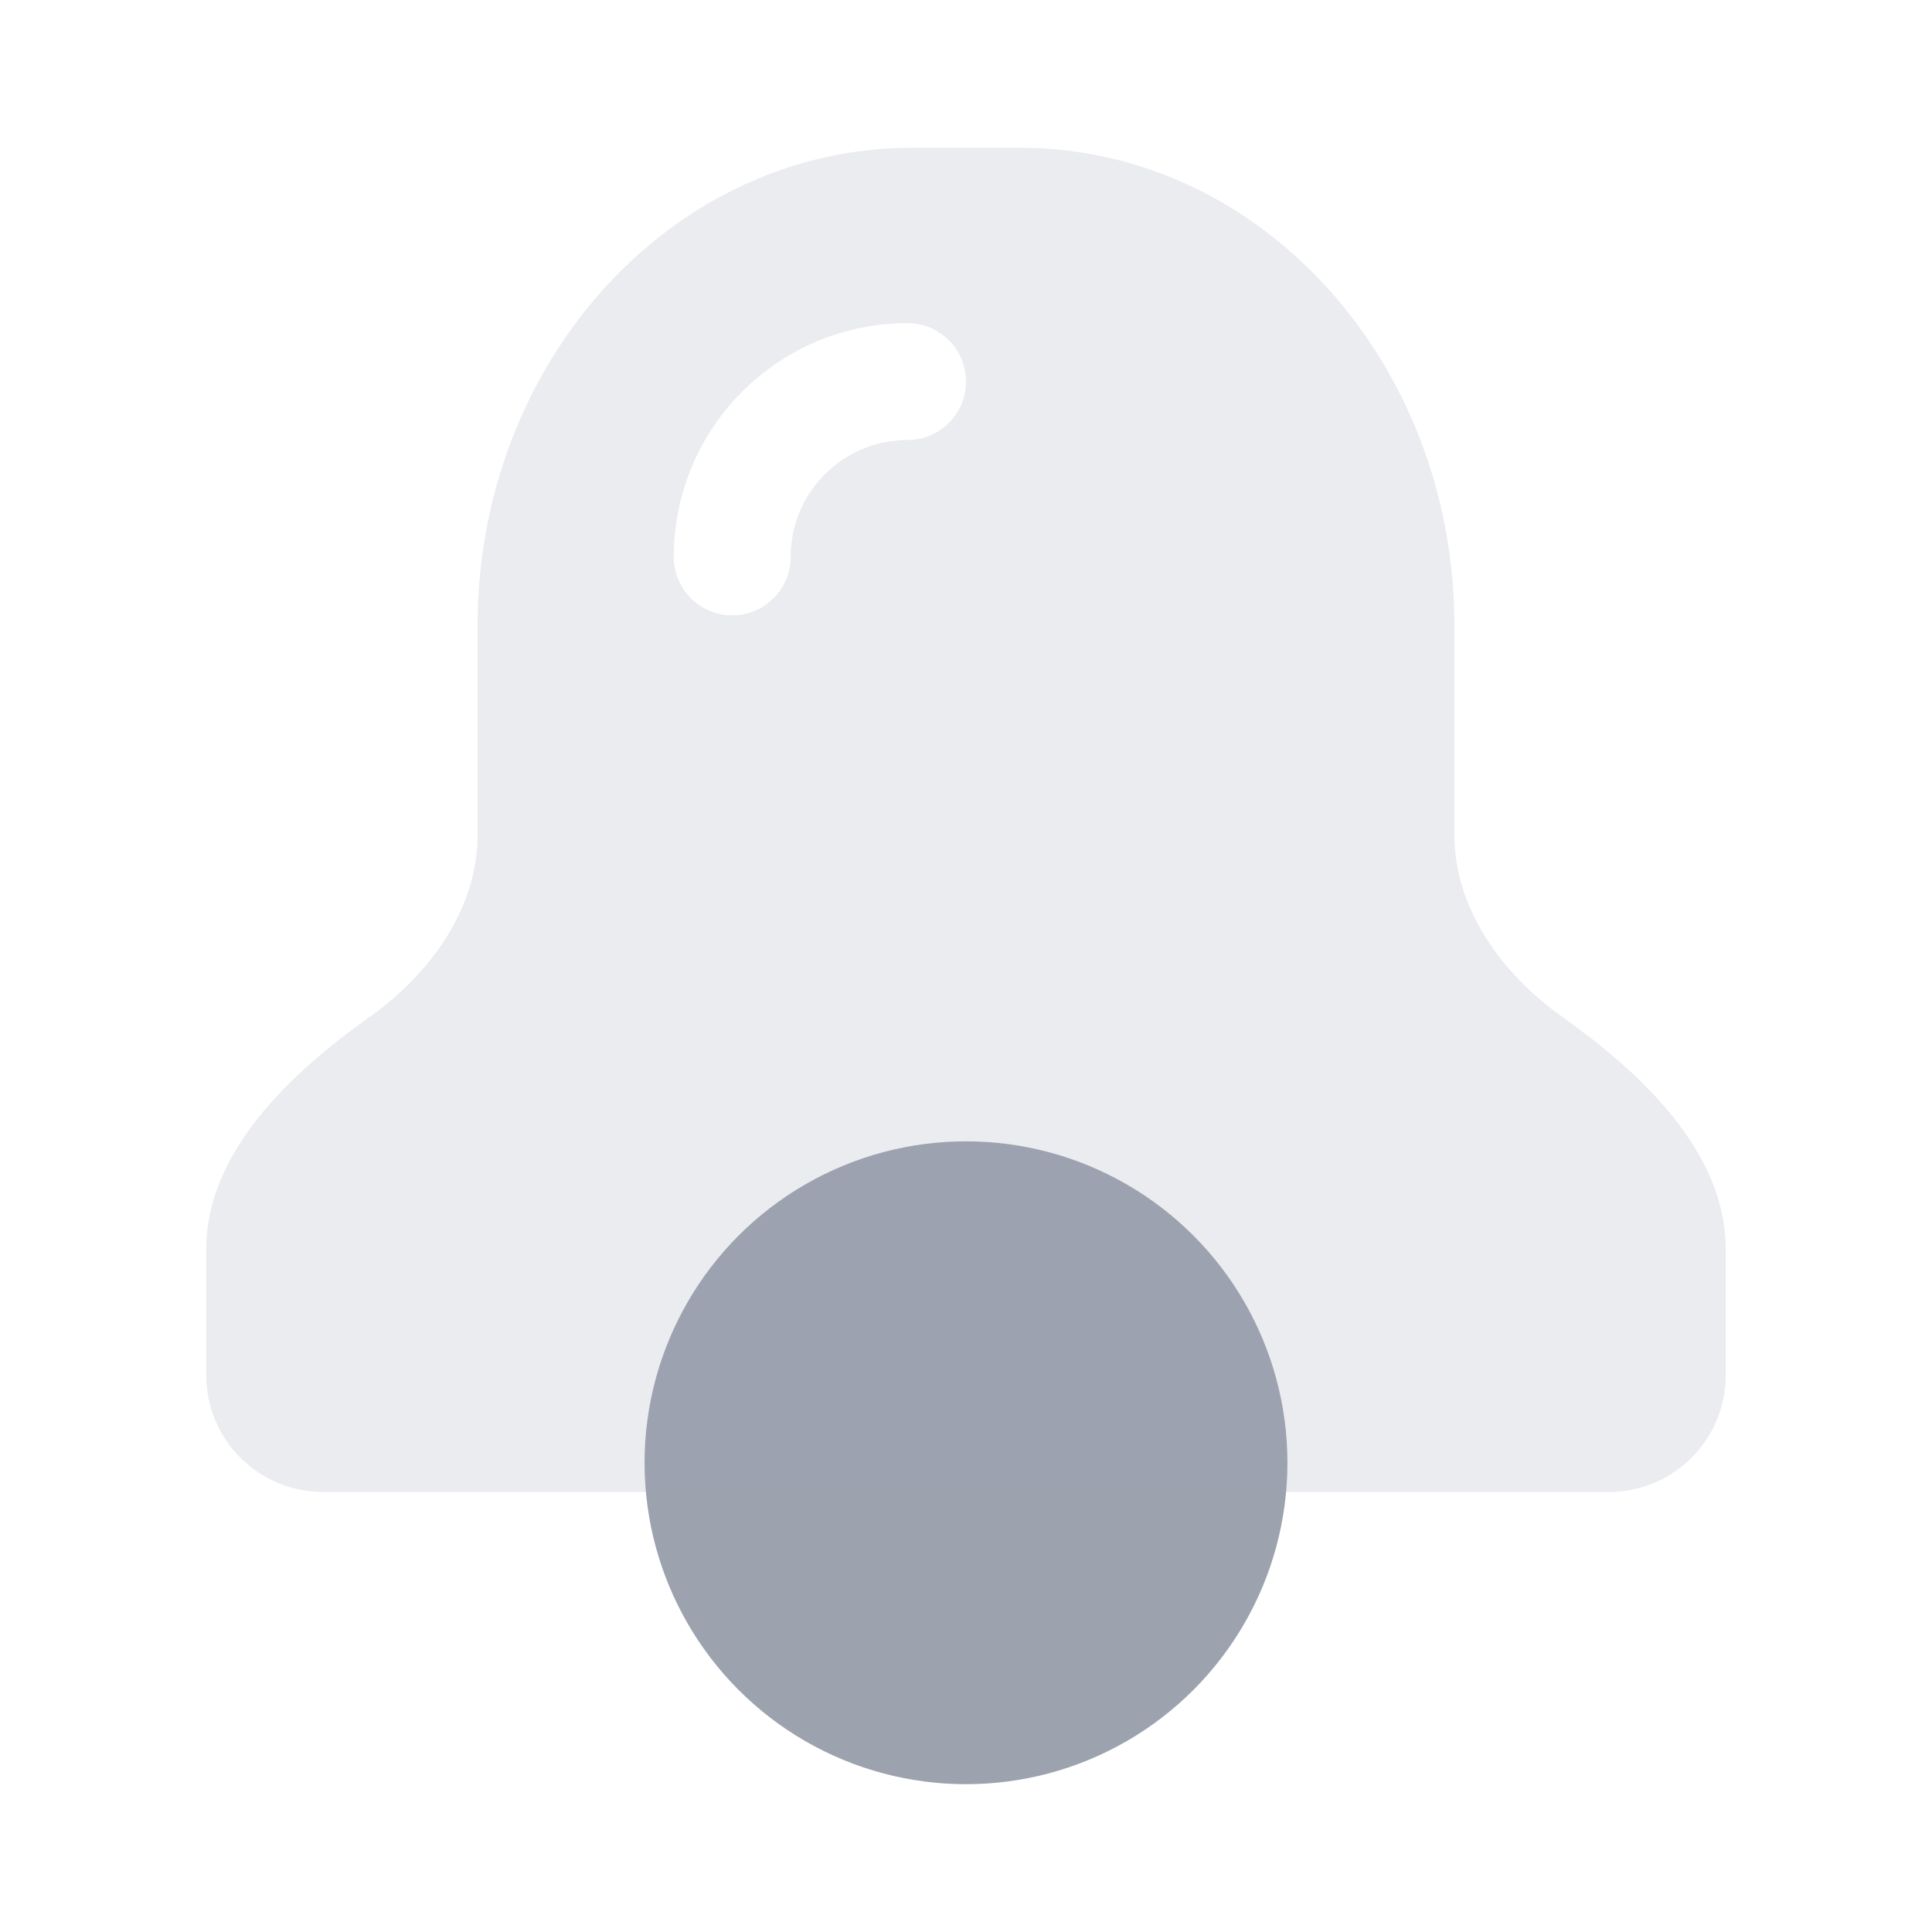 <svg width="96" height="96" viewBox="0 0 96 96" fill="none" xmlns="http://www.w3.org/2000/svg">
<circle cx="48" cy="72.684" r="15.972" fill="#9CA3AF"/>
<g filter="url(#filter0_biii_711_37)">
<path d="M45.303 7.344C33.389 7.344 23.731 17.977 23.731 31.092V41.482C23.731 45.112 21.424 48.362 18.355 50.54C14.431 53.325 10.248 57.257 10.248 62.068V68.328C10.248 71.536 12.848 74.136 16.056 74.136H79.944C83.151 74.136 85.752 71.536 85.752 68.328V62.068C85.752 57.257 81.569 53.325 77.645 50.54C74.575 48.362 72.269 45.112 72.269 41.482V31.092C72.269 17.977 62.611 7.344 50.696 7.344H45.303Z" fill="#9CA3AF" fill-opacity="0.2"/>
</g>
<path fill-rule="evenodd" clip-rule="evenodd" d="M45.096 21.864C41.889 21.864 39.288 24.464 39.288 27.672C39.288 29.276 37.988 30.576 36.384 30.576C34.78 30.576 33.48 29.276 33.48 27.672C33.48 21.257 38.681 16.056 45.096 16.056C46.7 16.056 48 17.356 48 18.96C48 20.564 46.7 21.864 45.096 21.864Z" fill="white"/>
<defs>
<filter id="filter0_biii_711_37" x="-5.752" y="-8.656" width="107.504" height="98.792" filterUnits="userSpaceOnUse" color-interpolation-filters="sRGB">
<feFlood flood-opacity="0" result="BackgroundImageFix"/>
<feGaussianBlur in="BackgroundImageFix" stdDeviation="8"/>
<feComposite in2="SourceAlpha" operator="in" result="effect1_backgroundBlur_711_37"/>
<feBlend mode="normal" in="SourceGraphic" in2="effect1_backgroundBlur_711_37" result="shape"/>
<feColorMatrix in="SourceAlpha" type="matrix" values="0 0 0 0 0 0 0 0 0 0 0 0 0 0 0 0 0 0 127 0" result="hardAlpha"/>
<feOffset dy="-4.356"/>
<feGaussianBlur stdDeviation="2.178"/>
<feComposite in2="hardAlpha" operator="arithmetic" k2="-1" k3="1"/>
<feColorMatrix type="matrix" values="0 0 0 0 1 0 0 0 0 1 0 0 0 0 1 0 0 0 0.3 0"/>
<feBlend mode="normal" in2="shape" result="effect2_innerShadow_711_37"/>
<feColorMatrix in="SourceAlpha" type="matrix" values="0 0 0 0 0 0 0 0 0 0 0 0 0 0 0 0 0 0 127 0" result="hardAlpha"/>
<feOffset dy="5.808"/>
<feGaussianBlur stdDeviation="2.904"/>
<feComposite in2="hardAlpha" operator="arithmetic" k2="-1" k3="1"/>
<feColorMatrix type="matrix" values="0 0 0 0 1 0 0 0 0 1 0 0 0 0 1 0 0 0 0.25 0"/>
<feBlend mode="normal" in2="effect2_innerShadow_711_37" result="effect3_innerShadow_711_37"/>
<feColorMatrix in="SourceAlpha" type="matrix" values="0 0 0 0 0 0 0 0 0 0 0 0 0 0 0 0 0 0 127 0" result="hardAlpha"/>
<feOffset dy="-1.452"/>
<feGaussianBlur stdDeviation="0.726"/>
<feComposite in2="hardAlpha" operator="arithmetic" k2="-1" k3="1"/>
<feColorMatrix type="matrix" values="0 0 0 0 1 0 0 0 0 1 0 0 0 0 1 0 0 0 0.35 0"/>
<feBlend mode="normal" in2="effect3_innerShadow_711_37" result="effect4_innerShadow_711_37"/>
</filter>
</defs>
</svg>
